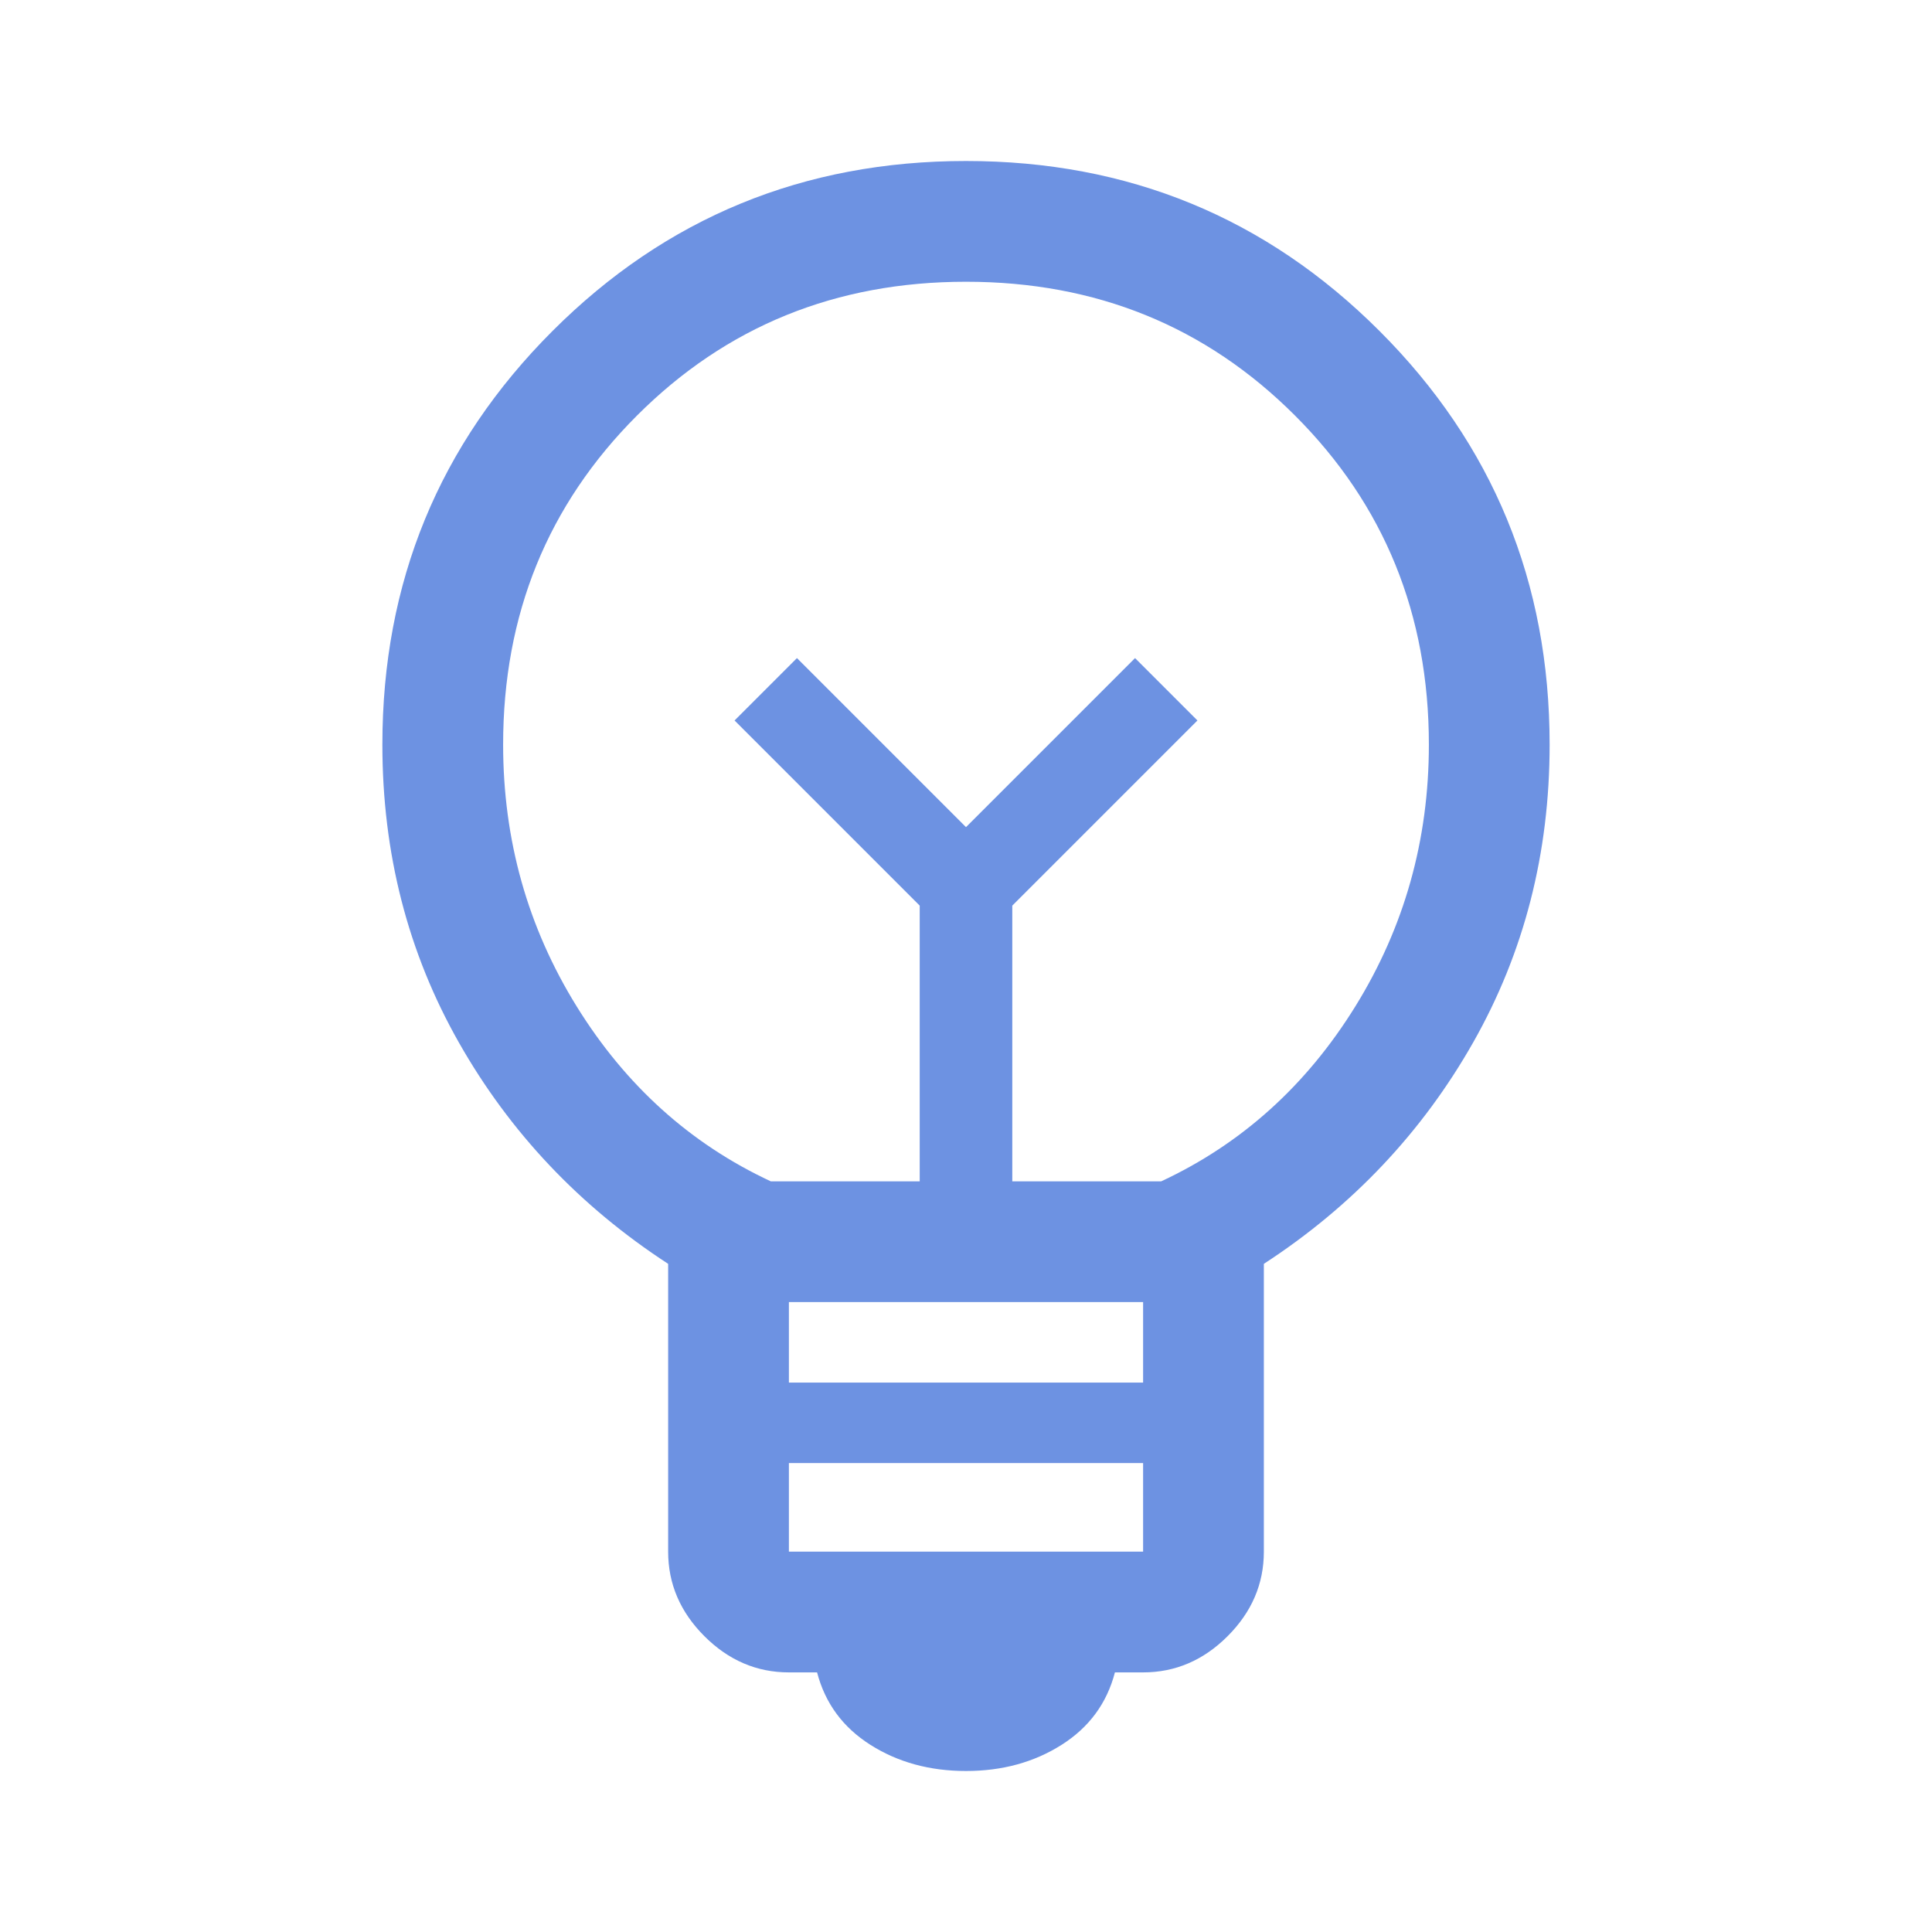 <svg width="48" height="48" viewBox="0 0 48 48" fill="none" xmlns="http://www.w3.org/2000/svg">
<path d="M24 44C23.1 44 22.308 43.783 21.625 43.35C20.942 42.917 20.5 42.317 20.3 41.55H19.6C18.8 41.55 18.1 41.25 17.5 40.65C16.9 40.05 16.6 39.35 16.6 38.55V31.4C14.4 29.967 12.667 28.133 11.4 25.9C10.133 23.667 9.5 21.2 9.5 18.5C9.5 14.467 10.908 11.042 13.725 8.225C16.542 5.408 19.967 4 24 4C28.033 4 31.458 5.408 34.275 8.225C37.092 11.042 38.5 14.467 38.5 18.5C38.5 21.2 37.867 23.667 36.6 25.9C35.333 28.133 33.6 29.967 31.4 31.4V38.55C31.4 39.35 31.1 40.05 30.5 40.65C29.9 41.25 29.2 41.55 28.4 41.55H27.7C27.5 42.317 27.058 42.917 26.375 43.35C25.692 43.783 24.9 44 24 44ZM19.6 38.55H28.4V36.35H19.6V38.55ZM19.6 34.35H28.4V32.35H19.6V34.35ZM19.15 29.35H22.85V22.5L18.25 17.9L19.8 16.35L24 20.55L28.2 16.35L29.75 17.9L25.15 22.5V29.35H28.85C30.85 28.417 32.458 26.967 33.675 25C34.892 23.033 35.5 20.867 35.5 18.5C35.5 15.267 34.392 12.542 32.175 10.325C29.958 8.108 27.233 7 24 7C20.767 7 18.042 8.108 15.825 10.325C13.608 12.542 12.5 15.267 12.5 18.5C12.5 20.867 13.108 23.033 14.325 25C15.542 26.967 17.15 28.417 19.15 29.35Z" fill="#6D92E2"/>
</svg>
